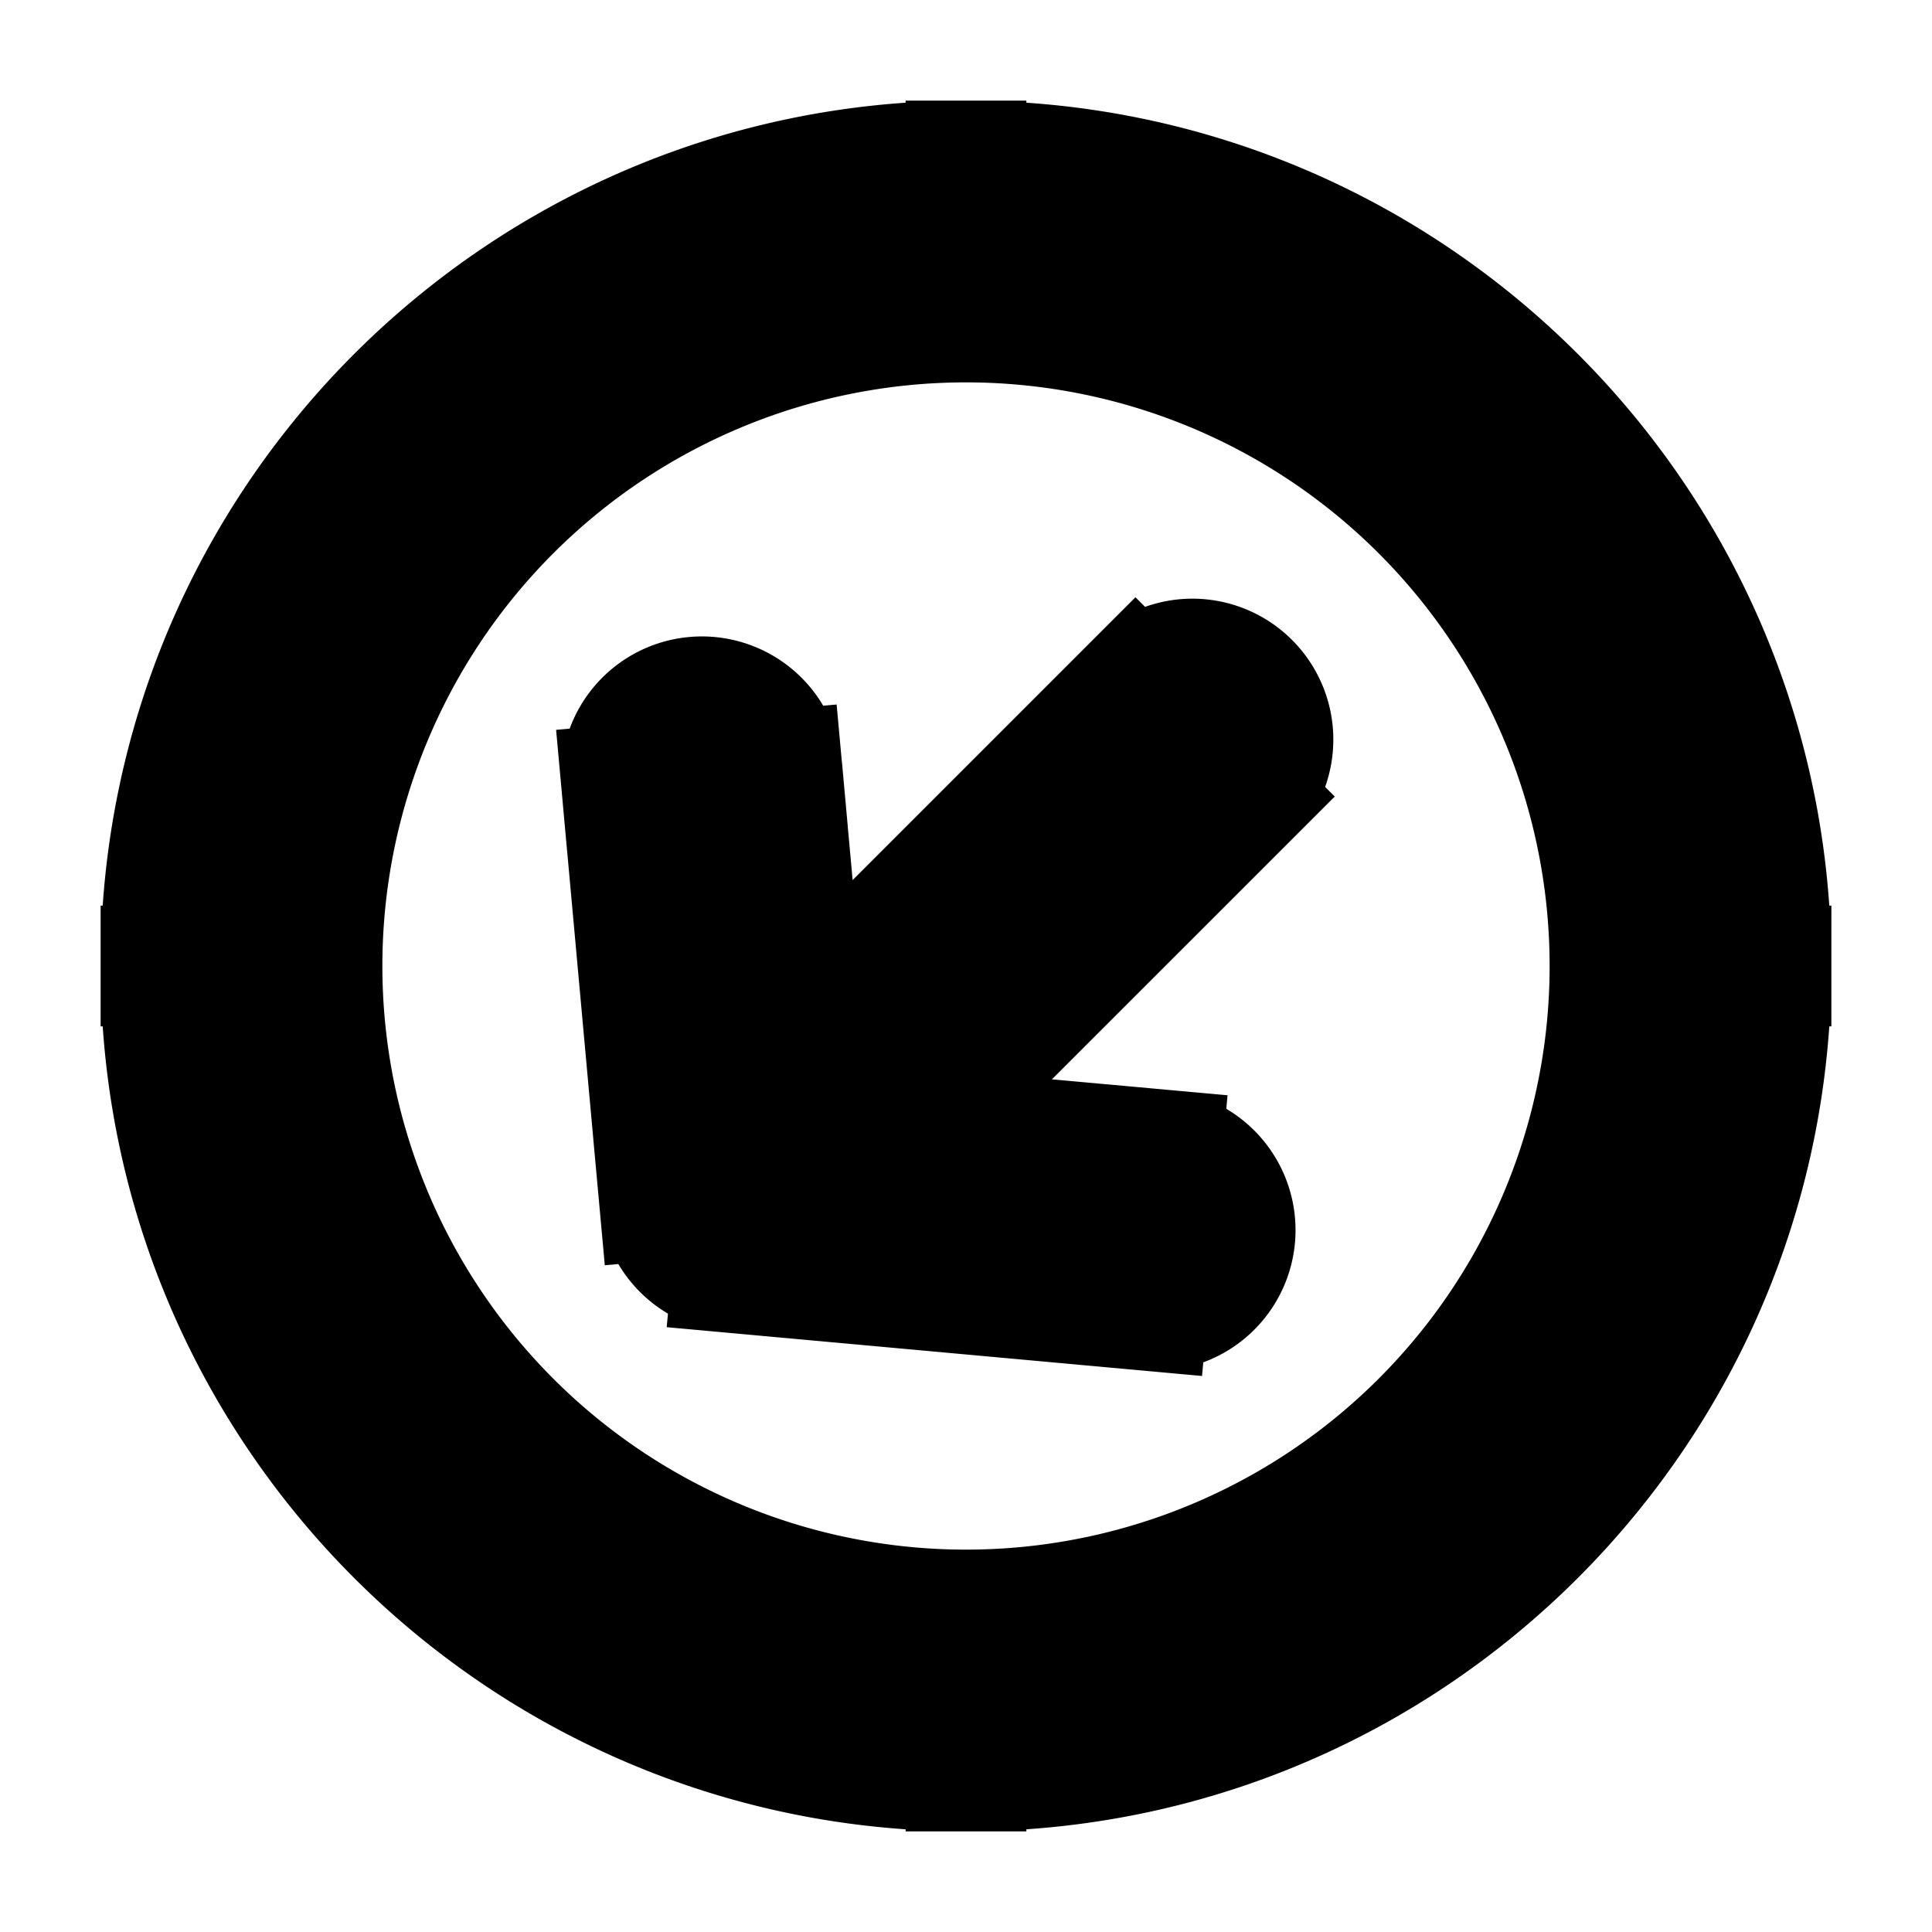 <svg xmlns="http://www.w3.org/2000/svg" fill="none" viewBox="0 0 24 24" stroke-width="1.5" stroke="currentColor" aria-hidden="true" data-slot="icon">
  <path fill="#000" d="M14.253 16.277a1 1 0 0 0 .181-1.992zm-5.066-1.465-.995.091a1 1 0 0 0 .905.905zm.528-5.246a1 1 0 1 0-1.992.18zm5.805.329a1 1 0 0 0-1.415-1.415zm-1.086 4.39-5.156-.468-.181 1.991 5.156.47zm-4.25.437-.47-5.156-1.991.18.469 5.157zm-.29.798 5.626-5.625-1.415-1.415-5.625 5.625zM12 20a8 8 0 0 1-8-8H2c0 5.523 4.477 10 10 10zm-8-8a8 8 0 0 1 8-8V2C6.477 2 2 6.477 2 12zm8-8a8 8 0 0 1 8 8h2c0-5.523-4.477-10-10-10zm8 8a8 8 0 0 1-8 8v2c5.523 0 10-4.477 10-10z"/>
</svg>
